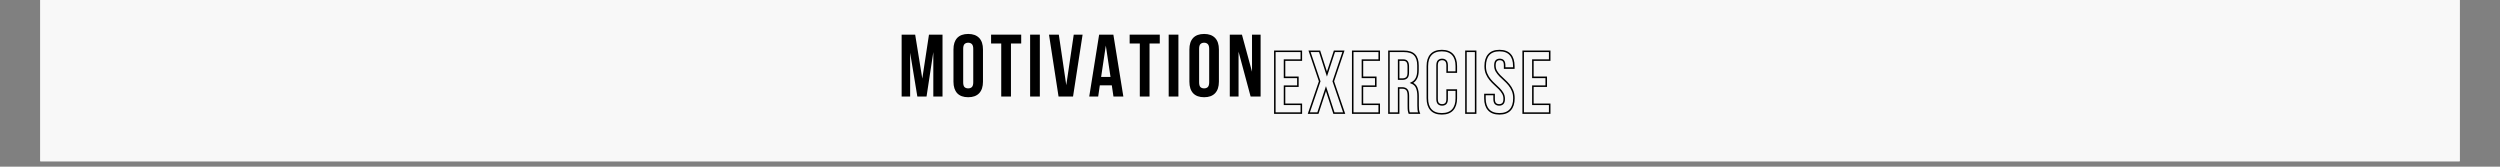 <svg xmlns="http://www.w3.org/2000/svg" xmlns:xlink="http://www.w3.org/1999/xlink" width="600" zoomAndPan="magnify" viewBox="0 0 450 30" height="40" preserveAspectRatio="xMidYMid meet" version="1.0"><rect x="0" y="0" width="450" height="30" fill="#808080" stroke="none"/><defs><g/><clipPath id="aa087dba3e"><path d="M 7.258 0 L 442.742 0 L 442.742 29.031 L 7.258 29.031 Z M 7.258 0 " clip-rule="nonzero"/></clipPath></defs><g clip-path="url(#aa087dba3e)"><path fill="#ffffff" d="M 7.258 0 L 442.742 0 L 442.742 29.031 L 7.258 29.031 Z M 7.258 0 " fill-opacity="1" fill-rule="nonzero"/><path fill="#f8f8f8" d="M 7.258 0 L 442.742 0 L 442.742 29.031 L 7.258 29.031 Z M 7.258 0 " fill-opacity="1" fill-rule="nonzero"/></g><path stroke-linecap="butt" transform="matrix(0.387, 0, 0, 0.387, 228.832, 5.655)" fill="none" stroke-linejoin="miter" d="M 6.155 21.356 L 12.371 21.356 L 12.371 25.474 L 6.155 25.474 L 6.155 33.89 L 13.975 33.89 L 13.975 37.997 L 1.644 37.997 L 1.644 9.247 L 13.975 9.247 L 13.975 13.344 L 6.155 13.344 Z M 33.562 9.247 L 28.839 23.203 L 33.895 37.997 L 29.132 37.997 L 25.429 26.614 L 21.685 37.997 L 17.457 37.997 L 22.512 23.203 L 17.79 9.247 L 22.472 9.247 L 25.883 19.843 L 29.364 9.247 Z M 42.392 21.356 L 48.598 21.356 L 48.598 25.474 L 42.392 25.474 L 42.392 33.89 L 50.202 33.89 L 50.202 37.997 L 37.881 37.997 L 37.881 9.247 L 50.202 9.247 L 50.202 13.344 L 42.392 13.344 Z M 64.169 37.997 C 64.108 37.805 64.058 37.633 63.997 37.472 C 63.947 37.3 63.896 37.099 63.856 36.846 C 63.815 36.604 63.785 36.281 63.775 35.908 C 63.765 35.524 63.755 35.04 63.755 34.465 L 63.755 29.944 C 63.755 28.602 63.523 27.663 63.048 27.118 C 62.594 26.574 61.837 26.291 60.798 26.291 L 59.234 26.291 L 59.234 37.997 L 54.723 37.997 L 54.723 9.247 L 61.535 9.247 C 63.896 9.247 65.591 9.792 66.641 10.892 C 67.7 11.982 68.225 13.637 68.225 15.857 L 68.225 18.117 C 68.225 21.074 67.246 23.021 65.279 23.95 C 66.429 24.414 67.216 25.181 67.64 26.241 C 68.064 27.29 68.276 28.562 68.276 30.065 L 68.276 34.505 C 68.276 35.222 68.306 35.837 68.356 36.372 C 68.407 36.907 68.548 37.452 68.77 37.997 Z M 59.234 13.344 L 59.234 22.184 L 61.01 22.184 C 61.858 22.184 62.514 21.962 62.988 21.528 C 63.472 21.094 63.714 20.297 63.714 19.146 L 63.714 16.311 C 63.714 15.271 63.523 14.515 63.149 14.05 C 62.786 13.586 62.201 13.344 61.404 13.344 Z M 86.056 27.28 L 86.056 31.104 C 86.056 33.425 85.491 35.212 84.351 36.463 C 83.211 37.714 81.535 38.33 79.325 38.33 C 77.105 38.33 75.43 37.714 74.29 36.463 C 73.15 35.212 72.585 33.425 72.585 31.104 L 72.585 16.149 C 72.585 13.818 73.15 12.032 74.29 10.791 C 75.43 9.54 77.105 8.914 79.325 8.914 C 81.535 8.914 83.211 9.54 84.351 10.791 C 85.491 12.032 86.056 13.818 86.056 16.149 L 86.056 18.935 L 81.788 18.935 L 81.788 15.857 C 81.788 14.817 81.576 14.091 81.152 13.667 C 80.728 13.243 80.163 13.031 79.447 13.031 C 78.74 13.031 78.165 13.243 77.741 13.667 C 77.317 14.091 77.105 14.817 77.105 15.857 L 77.105 31.387 C 77.105 32.426 77.317 33.153 77.741 33.567 C 78.165 33.97 78.74 34.182 79.447 34.182 C 80.163 34.182 80.728 33.97 81.152 33.567 C 81.576 33.153 81.788 32.426 81.788 31.387 L 81.788 27.28 Z M 90.537 9.247 L 95.047 9.247 L 95.047 37.997 L 90.537 37.997 Z M 99.488 16.149 C 99.488 13.818 100.043 12.032 101.153 10.791 C 102.263 9.54 103.928 8.914 106.148 8.914 C 108.368 8.914 110.033 9.54 111.143 10.791 C 112.253 12.032 112.808 13.818 112.808 16.149 L 112.808 17.048 L 108.529 17.048 L 108.529 15.857 C 108.529 14.817 108.337 14.091 107.934 13.667 C 107.54 13.243 106.985 13.031 106.269 13.031 C 105.562 13.031 105.007 13.243 104.604 13.667 C 104.21 14.091 104.008 14.817 104.008 15.857 C 104.008 16.846 104.23 17.714 104.664 18.47 C 105.108 19.217 105.653 19.934 106.309 20.61 C 106.965 21.276 107.671 21.942 108.428 22.618 C 109.175 23.284 109.881 24.021 110.537 24.808 C 111.203 25.605 111.748 26.513 112.182 27.532 C 112.626 28.541 112.848 29.732 112.848 31.104 C 112.848 33.425 112.283 35.212 111.143 36.463 C 110.003 37.714 108.327 38.33 106.107 38.33 C 103.887 38.33 102.212 37.714 101.072 36.463 C 99.932 35.212 99.366 33.425 99.366 31.104 L 99.366 29.339 L 103.635 29.339 L 103.635 31.387 C 103.635 32.426 103.847 33.153 104.271 33.567 C 104.695 33.97 105.27 34.182 105.986 34.182 C 106.693 34.182 107.258 33.97 107.682 33.567 C 108.105 33.153 108.327 32.426 108.327 31.387 C 108.327 30.398 108.105 29.53 107.661 28.784 C 107.227 28.027 106.683 27.32 106.017 26.644 C 105.361 25.968 104.654 25.302 103.897 24.626 C 103.151 23.96 102.454 23.223 101.798 22.436 C 101.142 21.639 100.587 20.741 100.154 19.722 C 99.71 18.713 99.488 17.522 99.488 16.149 Z M 121.668 21.356 L 127.884 21.356 L 127.884 25.474 L 121.668 25.474 L 121.668 33.89 L 129.489 33.89 L 129.489 37.997 L 117.157 37.997 L 117.157 9.247 L 129.489 9.247 L 129.489 13.344 L 121.668 13.344 Z M 121.668 21.356 " stroke="#000000" stroke-width="0.719" stroke-opacity="1" stroke-miterlimit="4"/><g fill="#000000" fill-opacity="1"><g transform="translate(161.669, 17.376)"><g><path d="M 4.344 -3.234 L 5.547 -11.141 L 7.984 -11.141 L 7.984 0 L 6.328 0 L 6.328 -8 L 5.109 0 L 3.453 0 L 2.156 -7.875 L 2.156 0 L 0.625 0 L 0.625 -11.141 L 3.062 -11.141 Z M 4.344 -3.234 "/></g></g></g><g fill="#000000" fill-opacity="1"><g transform="translate(171.124, 17.376)"><g><path d="M 2.25 -2.562 C 2.25 -2.156 2.328 -1.867 2.484 -1.703 C 2.648 -1.547 2.875 -1.469 3.156 -1.469 C 3.426 -1.469 3.645 -1.547 3.812 -1.703 C 3.977 -1.867 4.062 -2.156 4.062 -2.562 L 4.062 -8.578 C 4.062 -8.984 3.977 -9.27 3.812 -9.438 C 3.645 -9.602 3.426 -9.688 3.156 -9.688 C 2.875 -9.688 2.648 -9.602 2.484 -9.438 C 2.328 -9.27 2.25 -8.984 2.25 -8.578 Z M 0.5 -8.469 C 0.5 -9.375 0.723 -10.066 1.172 -10.547 C 1.629 -11.023 2.289 -11.266 3.156 -11.266 C 4.008 -11.266 4.664 -11.023 5.125 -10.547 C 5.582 -10.066 5.812 -9.375 5.812 -8.469 L 5.812 -2.672 C 5.812 -1.773 5.582 -1.082 5.125 -0.594 C 4.664 -0.113 4.008 0.125 3.156 0.125 C 2.289 0.125 1.629 -0.113 1.172 -0.594 C 0.723 -1.082 0.5 -1.773 0.5 -2.672 Z M 0.5 -8.469 "/></g></g></g><g fill="#000000" fill-opacity="1"><g transform="translate(178.27, 17.376)"><g><path d="M 0.125 -11.141 L 5.547 -11.141 L 5.547 -9.547 L 3.703 -9.547 L 3.703 0 L 1.953 0 L 1.953 -9.547 L 0.125 -9.547 Z M 0.125 -11.141 "/></g></g></g><g fill="#000000" fill-opacity="1"><g transform="translate(184.781, 17.376)"><g><path d="M 0.641 -11.141 L 2.391 -11.141 L 2.391 0 L 0.641 0 Z M 0.641 -11.141 "/></g></g></g><g fill="#000000" fill-opacity="1"><g transform="translate(188.648, 17.376)"><g><path d="M 3.281 -2.047 L 4.625 -11.141 L 6.219 -11.141 L 4.5 0 L 1.891 0 L 0.172 -11.141 L 1.938 -11.141 Z M 3.281 -2.047 "/></g></g></g><g fill="#000000" fill-opacity="1"><g transform="translate(195.891, 17.376)"><g><path d="M 6.312 0 L 4.531 0 L 4.234 -2.016 L 2.078 -2.016 L 1.781 0 L 0.172 0 L 1.953 -11.141 L 4.516 -11.141 Z M 2.312 -3.531 L 4 -3.531 L 3.156 -9.172 Z M 2.312 -3.531 "/></g></g></g><g fill="#000000" fill-opacity="1"><g transform="translate(203.213, 17.376)"><g><path d="M 0.125 -11.141 L 5.547 -11.141 L 5.547 -9.547 L 3.703 -9.547 L 3.703 0 L 1.953 0 L 1.953 -9.547 L 0.125 -9.547 Z M 0.125 -11.141 "/></g></g></g><g fill="#000000" fill-opacity="1"><g transform="translate(209.723, 17.376)"><g><path d="M 0.641 -11.141 L 2.391 -11.141 L 2.391 0 L 0.641 0 Z M 0.641 -11.141 "/></g></g></g><g fill="#000000" fill-opacity="1"><g transform="translate(213.591, 17.376)"><g><path d="M 2.25 -2.562 C 2.25 -2.156 2.328 -1.867 2.484 -1.703 C 2.648 -1.547 2.875 -1.469 3.156 -1.469 C 3.426 -1.469 3.645 -1.547 3.812 -1.703 C 3.977 -1.867 4.062 -2.156 4.062 -2.562 L 4.062 -8.578 C 4.062 -8.984 3.977 -9.27 3.812 -9.438 C 3.645 -9.602 3.426 -9.688 3.156 -9.688 C 2.875 -9.688 2.648 -9.602 2.484 -9.438 C 2.328 -9.27 2.25 -8.984 2.25 -8.578 Z M 0.5 -8.469 C 0.5 -9.375 0.723 -10.066 1.172 -10.547 C 1.629 -11.023 2.289 -11.266 3.156 -11.266 C 4.008 -11.266 4.664 -11.023 5.125 -10.547 C 5.582 -10.066 5.812 -9.375 5.812 -8.469 L 5.812 -2.672 C 5.812 -1.773 5.582 -1.082 5.125 -0.594 C 4.664 -0.113 4.008 0.125 3.156 0.125 C 2.289 0.125 1.629 -0.113 1.172 -0.594 C 0.723 -1.082 0.5 -1.773 0.5 -2.672 Z M 0.5 -8.469 "/></g></g></g><g fill="#000000" fill-opacity="1"><g transform="translate(220.737, 17.376)"><g><path d="M 2.203 -8.078 L 2.203 0 L 0.625 0 L 0.625 -11.141 L 2.812 -11.141 L 4.625 -4.469 L 4.625 -11.141 L 6.172 -11.141 L 6.172 0 L 4.375 0 Z M 2.203 -8.078 "/></g></g></g></svg>